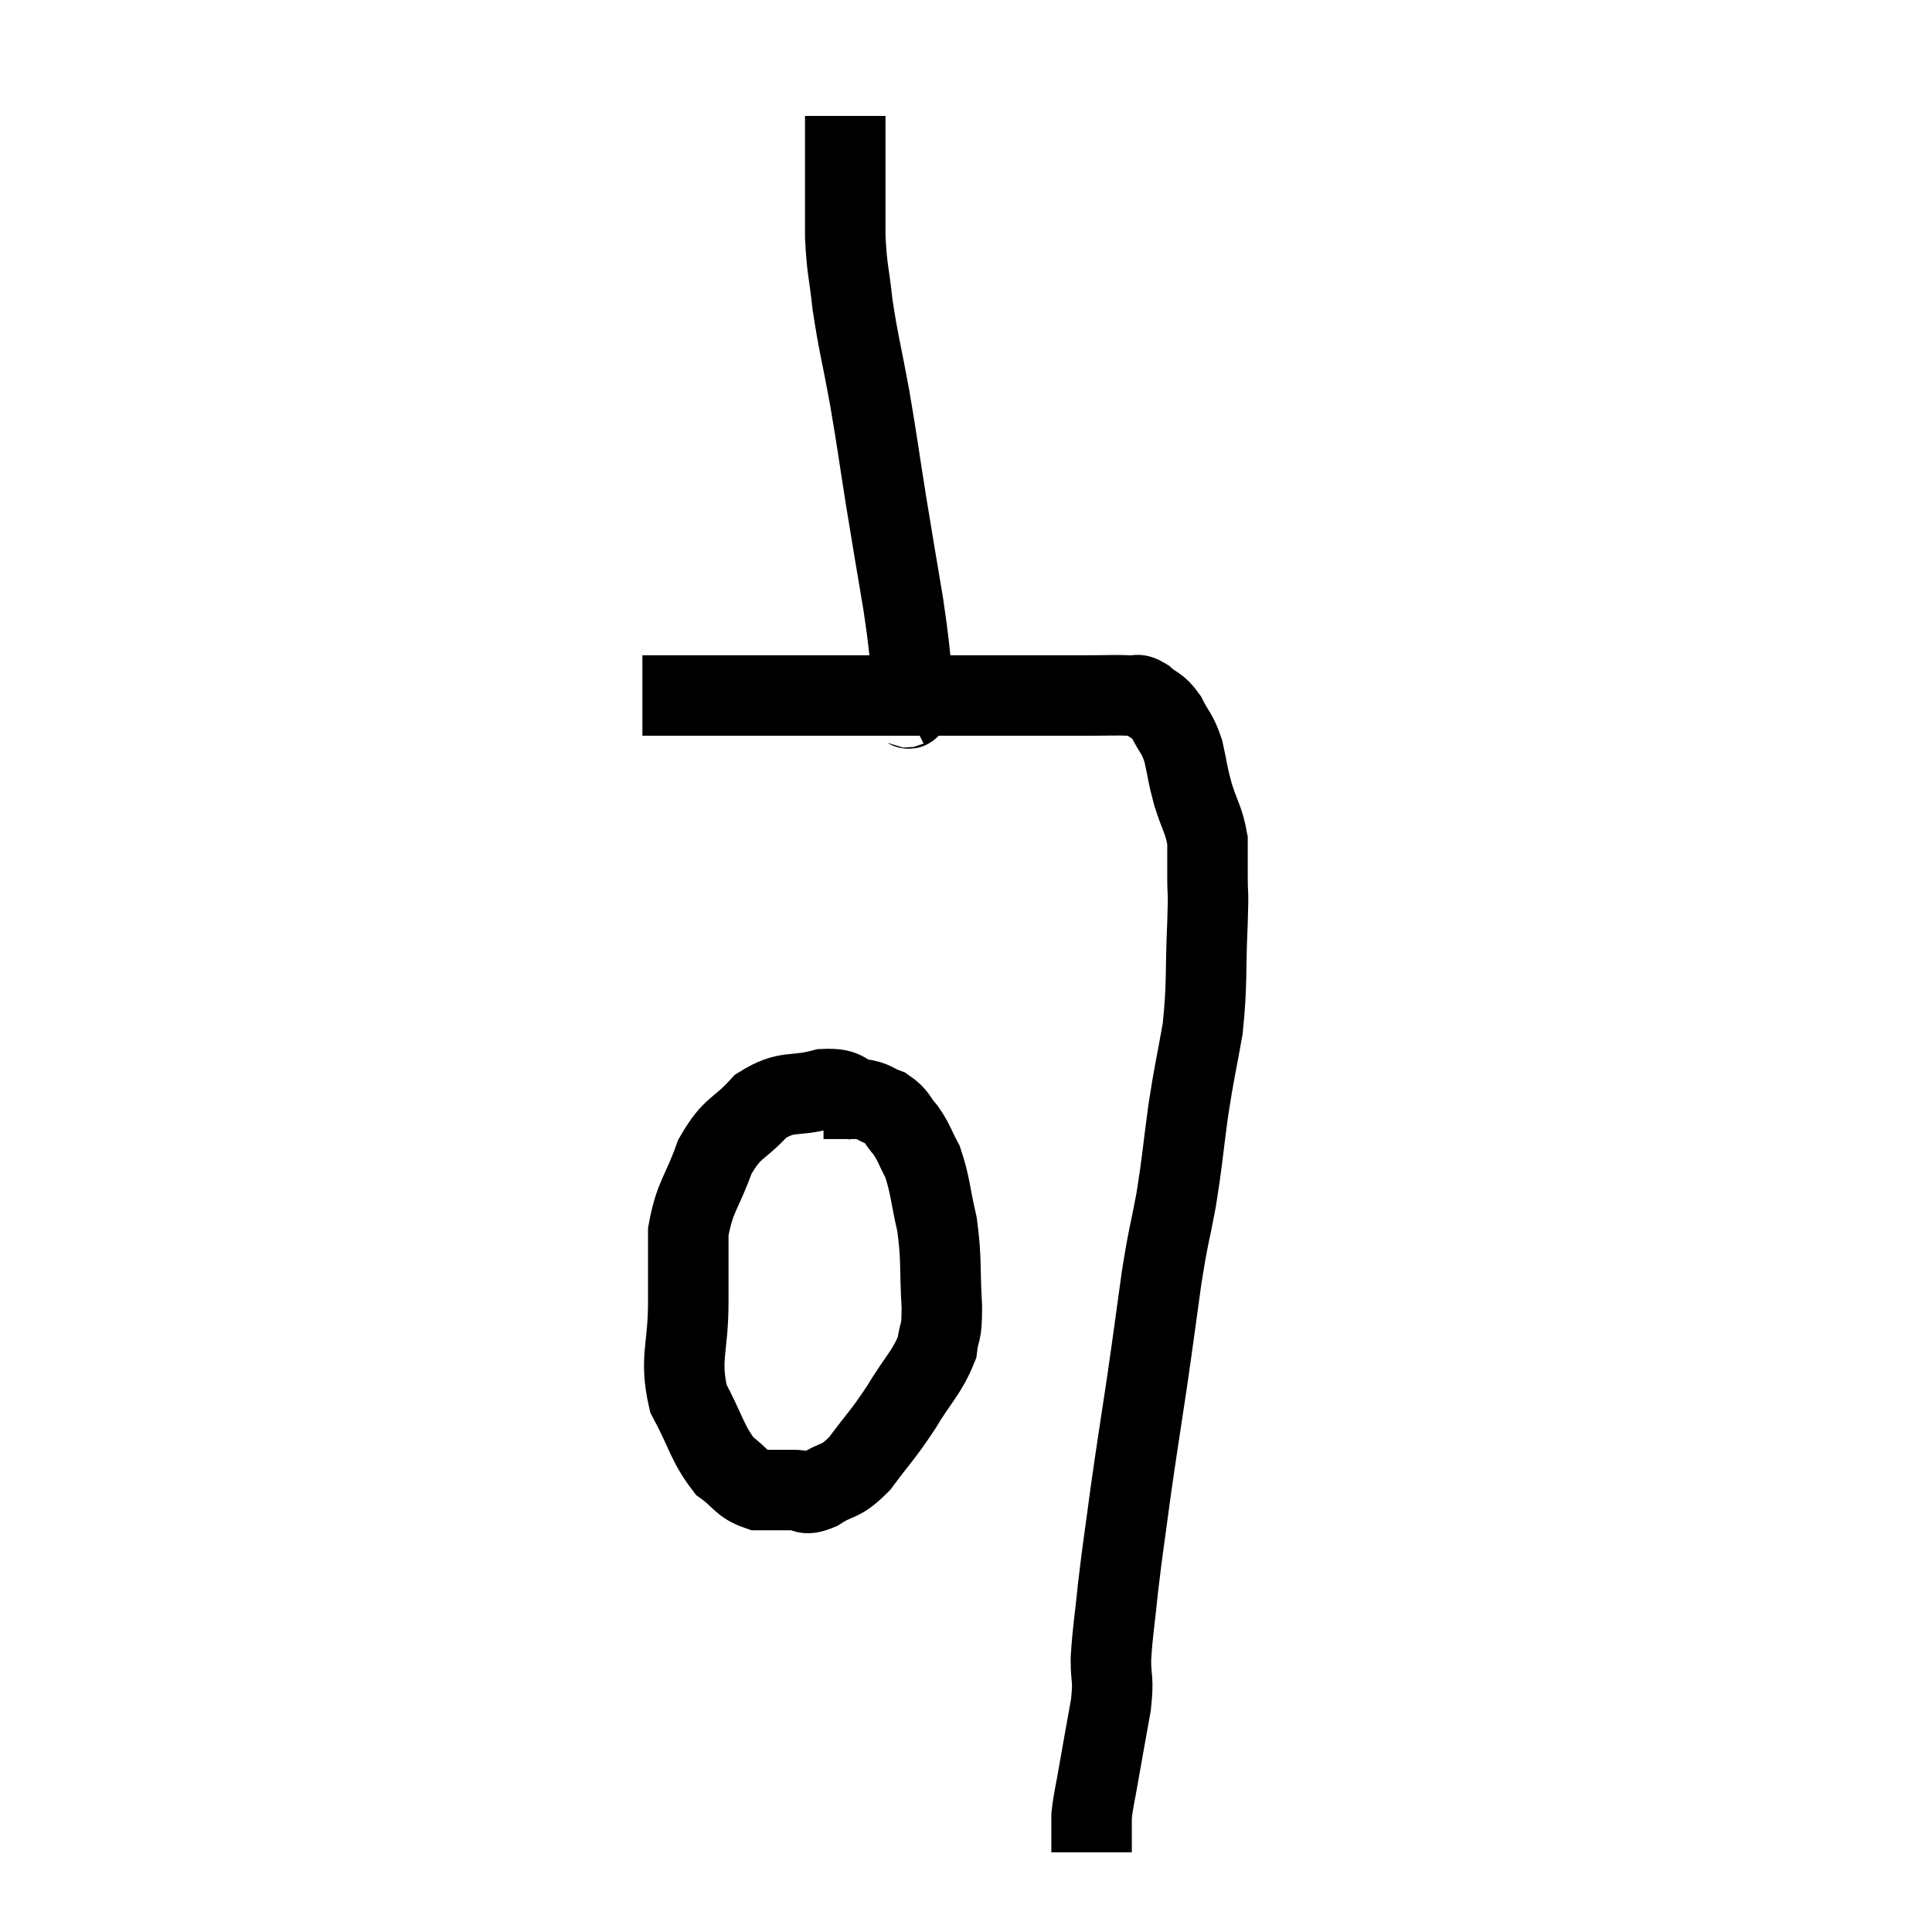 <svg width="48" height="48" viewBox="0 0 48 48" xmlns="http://www.w3.org/2000/svg"><path d="M 15.96 17.28 C 16.62 17.28, 16.14 17.28, 17.28 17.28 C 18.9 17.28, 18.99 17.28, 20.52 17.28 C 21.96 17.28, 22.32 17.28, 23.4 17.28 C 24.12 17.28, 23.94 17.28, 24.84 17.28 C 25.92 17.28, 26.19 17.28, 27 17.28 C 27.54 17.28, 27.72 17.265, 28.08 17.28 C 28.26 17.31, 28.215 17.205, 28.44 17.34 C 28.71 17.58, 28.74 17.49, 28.98 17.82 C 29.19 18.24, 29.235 18.18, 29.4 18.66 C 29.52 19.2, 29.49 19.185, 29.64 19.74 C 29.82 20.31, 29.91 20.37, 30 20.88 C 30 21.33, 30 21.27, 30 21.78 C 30 22.35, 30.03 21.975, 30 22.92 C 29.94 24.24, 30 24.39, 29.88 25.56 C 29.7 26.58, 29.685 26.535, 29.52 27.6 C 29.37 28.71, 29.385 28.785, 29.22 29.82 C 29.04 30.78, 29.04 30.615, 28.86 31.74 C 28.68 33.03, 28.695 32.97, 28.5 34.32 C 28.29 35.73, 28.26 35.865, 28.08 37.14 C 27.93 38.28, 27.9 38.4, 27.78 39.42 C 27.69 40.32, 27.645 40.485, 27.6 41.22 C 27.6 41.79, 27.675 41.655, 27.6 42.36 C 27.45 43.2, 27.42 43.35, 27.3 44.04 C 27.21 44.58, 27.165 44.7, 27.12 45.12 C 27.12 45.42, 27.12 45.495, 27.12 45.72 C 27.12 45.87, 27.12 45.945, 27.12 46.02 L 27.12 46.02" fill="none" stroke="black" stroke-width="2"></path><path d="M 22.5 17.58 C 22.56 17.55, 22.575 17.685, 22.62 17.52 C 22.65 17.22, 22.725 17.55, 22.68 16.92 C 22.56 15.96, 22.605 16.11, 22.44 15 C 22.23 13.74, 22.23 13.77, 22.02 12.48 C 21.81 11.16, 21.81 11.07, 21.6 9.84 C 21.39 8.7, 21.33 8.55, 21.18 7.56 C 21.09 6.72, 21.045 6.75, 21 5.88 C 21 4.98, 21 4.83, 21 4.08 C 21 3.48, 21 3.18, 21 2.88 C 21 2.88, 21 2.88, 21 2.88 L 21 2.88" fill="none" stroke="black" stroke-width="2"></path><path d="M 21.42 27.36 C 20.94 27.21, 21.09 27.03, 20.46 27.06 C 19.68 27.27, 19.575 27.06, 18.9 27.48 C 18.33 28.11, 18.21 27.96, 17.76 28.74 C 17.43 29.67, 17.265 29.7, 17.1 30.6 C 17.1 31.47, 17.1 31.305, 17.1 32.34 C 17.1 33.54, 16.875 33.72, 17.1 34.74 C 17.55 35.58, 17.565 35.85, 18 36.42 C 18.42 36.72, 18.405 36.87, 18.84 37.02 C 19.29 37.02, 19.365 37.02, 19.74 37.02 C 20.04 37.02, 19.935 37.185, 20.34 37.02 C 20.85 36.69, 20.85 36.87, 21.36 36.36 C 21.87 35.67, 21.9 35.7, 22.38 34.98 C 22.83 34.23, 23.025 34.11, 23.28 33.48 C 23.34 32.97, 23.4 33.225, 23.4 32.46 C 23.34 31.44, 23.4 31.32, 23.28 30.42 C 23.1 29.64, 23.115 29.445, 22.92 28.86 C 22.71 28.47, 22.725 28.41, 22.5 28.08 C 22.26 27.81, 22.305 27.735, 22.02 27.54 C 21.69 27.42, 21.75 27.36, 21.36 27.3 C 20.91 27.3, 20.685 27.3, 20.46 27.3 L 20.46 27.3" fill="none" stroke="black" stroke-width="2"></path></svg>